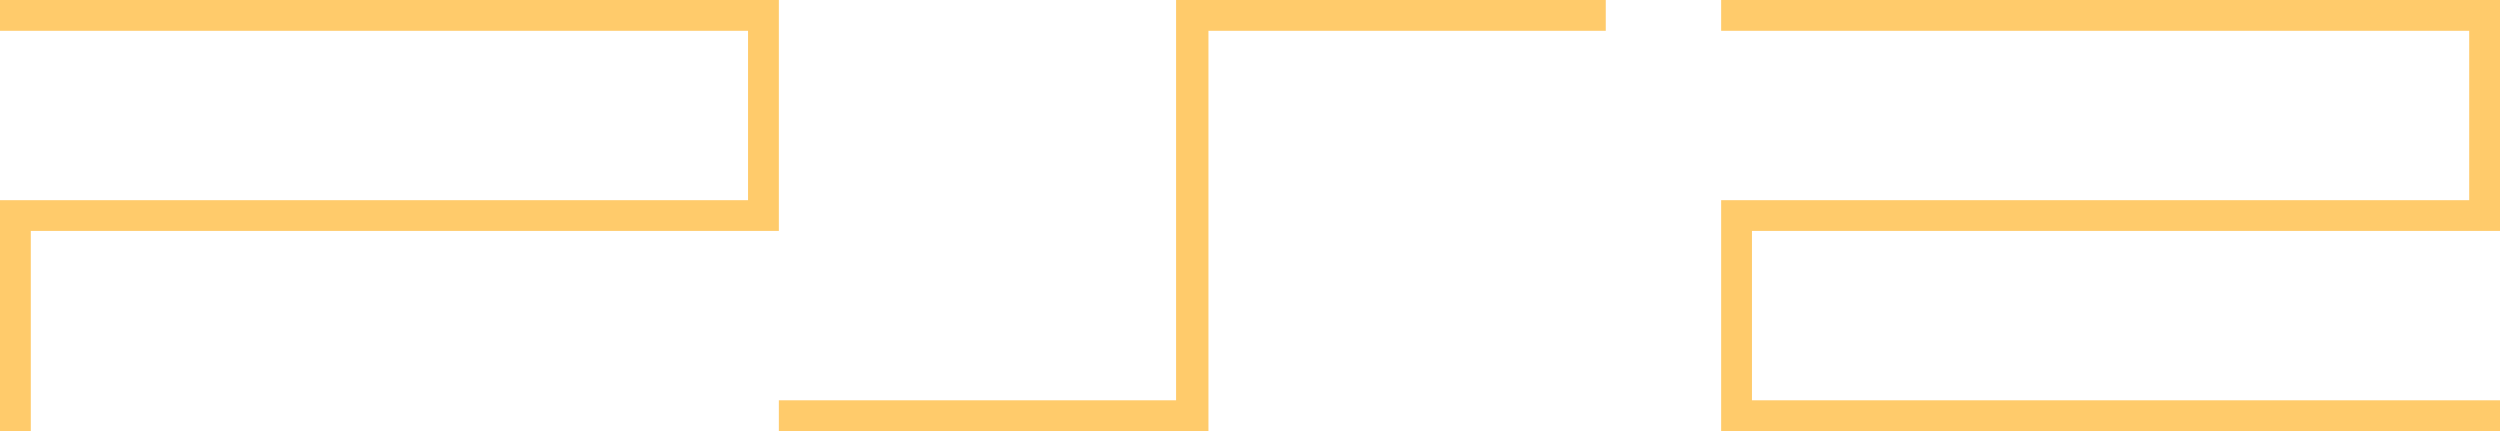 <?xml version="1.0" encoding="utf-8"?>
<!-- Generator: Adobe Illustrator 26.0.3, SVG Export Plug-In . SVG Version: 6.00 Build 0)  -->
<svg version="1.1" id="Layer_1" xmlns="http://www.w3.org/2000/svg" xmlns:xlink="http://www.w3.org/1999/xlink" x="0px" y="0px"
	 viewBox="0 0 3839 662" style="enable-background:new 0 0 3839 662;" xml:space="preserve" fill="#FFCB6B">
<style type="text/css">
	.st0{fill:#FFFFFF;}
	.st1{fill:url(#SVGID_1_);}
	.st2{fill:url(#SVGID_00000062905145506401419290000007388875690074947973_);}
	.st3{fill:url(#SVGID_00000181053020124831617220000017395079983678224524_);}
	.st4{fill:url(#SVGID_00000074444291900503837560000000823785037438271363_);}
	.st5{fill:url(#SVGID_00000142885027524550469810000002903063082986788774_);}
	.st6{fill:url(#SVGID_00000145046214145032269480000011165915739666248330_);}
	.st7{fill:url(#SVGID_00000070077447880279064140000017876167561467574948_);}
	.st8{fill:url(#SVGID_00000008854215927030800470000011186690986060837789_);}
	.st9{fill:url(#SVGID_00000096028170211161511470000000816256769698732975_);}
	.st10{fill:url(#SVGID_00000025444044126121531310000006575235406850639540_);}
	.st11{fill:url(#SVGID_00000139288955713518809490000003164266483419501755_);}
	.st12{fill:url(#SVGID_00000122000013236607543490000008541080209347788464_);}
	.st13{fill:url(#SVGID_00000010993024076846494890000008526139407161642898_);}
	.st14{fill:url(#SVGID_00000146459010139537299640000016878984792845005232_);}
	.st15{fill:url(#SVGID_00000095324166782656153350000000261547563497546640_);}
	.st16{fill:url(#SVGID_00000018947527021221904660000007891190326306786745_);}
	.st17{fill:url(#SVGID_00000044877765498366650770000004752361243434222978_);}
	.st18{fill:url(#SVGID_00000174597658406381929680000001064946922508904359_);}
	.st19{fill:url(#SVGID_00000147934031217120081860000008390431996260949668_);}
	.st20{fill:url(#SVGID_00000118394002813406821940000015095629305432782261_);}
	.st21{fill:url(#SVGID_00000020400342201969620730000017361944424073472896_);}
	.st22{fill-rule:evenodd;clip-rule:evenodd;}
	.st23{fill:#00AD9C;}
	.st24{fill:#FBB817;}
	.st25{fill:#0174BA;}
	.st26{fill:#EB2027;}
	.st27{fill-rule:evenodd;clip-rule:evenodd;fill:#FFFFFF;}
</style>
<g>
	<polyline points="0,0 1196,0 1196,354.6 47.3,354.6 47.3,662 0,662 0,307.4 1148.7,307.4 1148.7,47.3 0,47.3 0,0 	"/>
	<polyline points="3839,612.3 3839,662 2643,662 2643,307.4 3791.7,307.4 3791.7,47.3 2643,47.3 2643,0 3839,0 3839,354.6 
		2690.3,354.6 2690.3,614.7 3839,614.7 3839,662 	"/>
	<polyline points="1806,0 1806,614.7 1196,614.7 1196,662 1855.7,662 1855.7,47.3 2465.8,47.3 2465.8,0 1806,0 	"/>
</g>
</svg>


